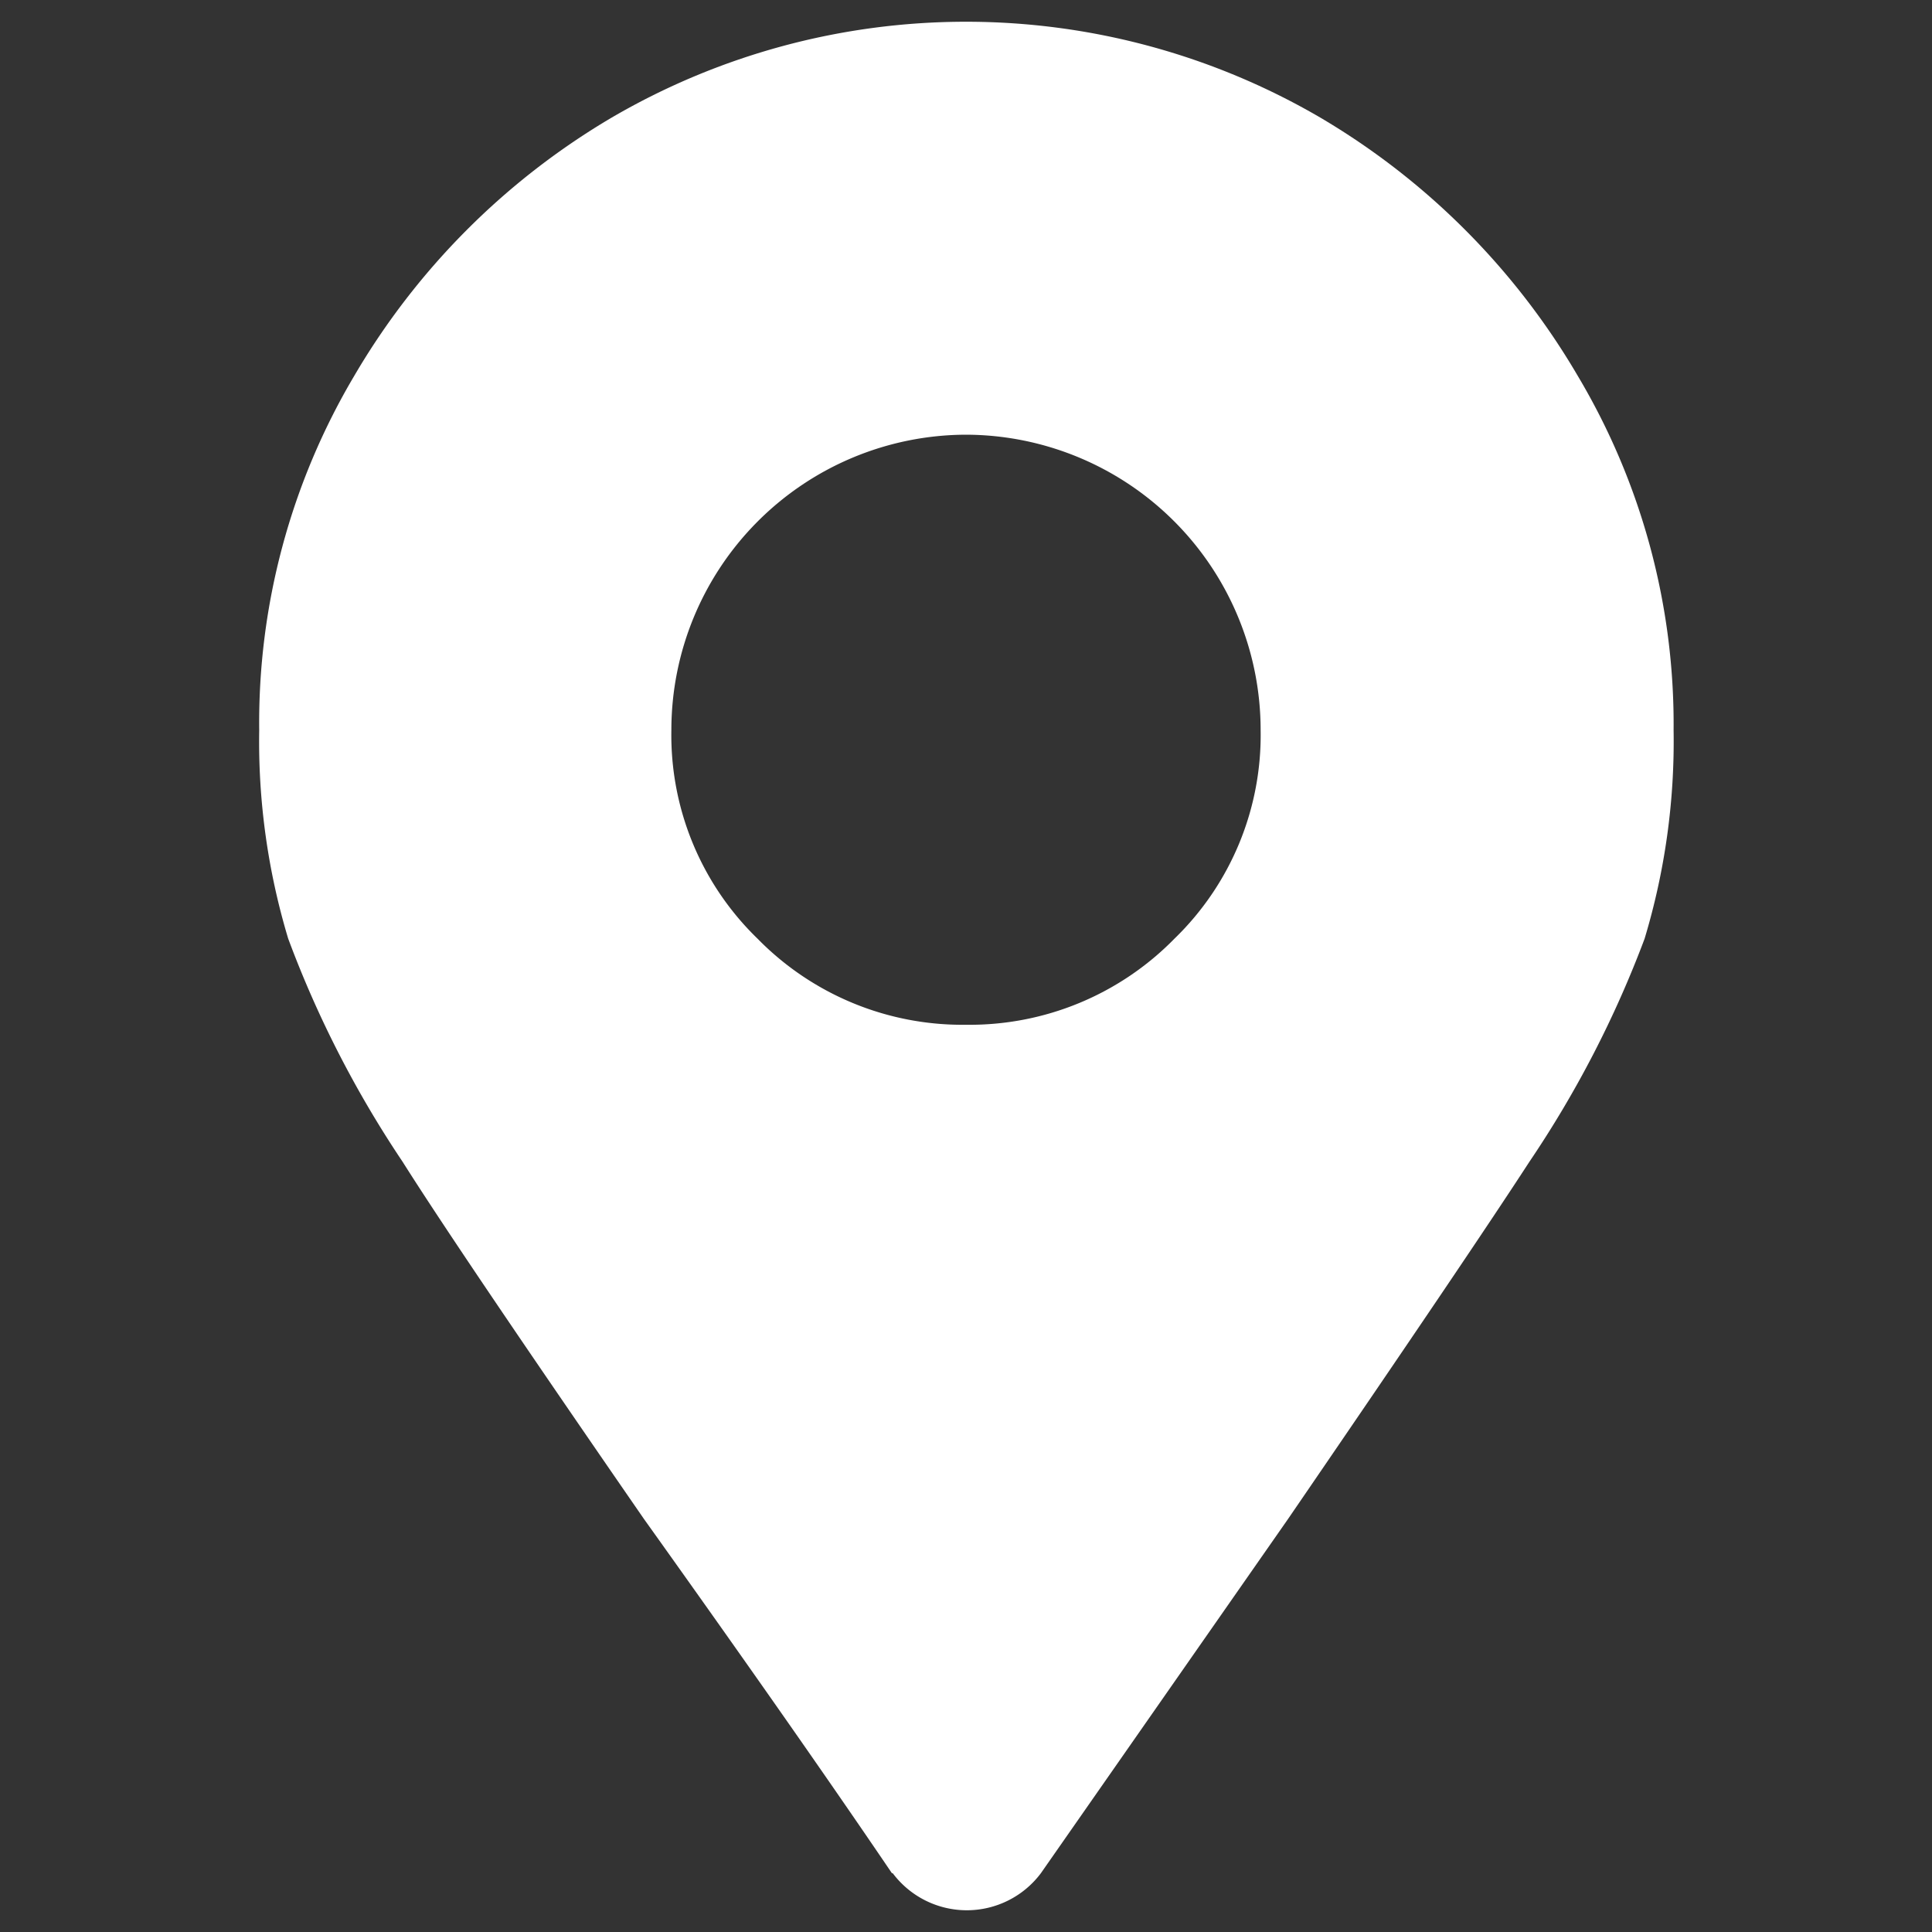 <svg xmlns="http://www.w3.org/2000/svg" viewBox="0 0 24 24"><rect x="0" y="0" width="24" height="24" fill="#333333" stroke="none"/><defs><style>.cls-1{fill:none;opacity:0.85;}.cls-2{fill:#fff;}</style></defs><title>footer-dia-chi</title><g id="Layer_2" data-name="Layer 2"><g id="Layer_1-2" data-name="Layer 1"><rect class="cls-1" width="24" height="24"/><path class="cls-2" d="M11.08,23.27Q9.9,21.53,8,18.87q-2.28-3.3-3-4.44a13.25,13.25,0,0,1-1.42-2.77,8.49,8.49,0,0,1-.36-2.59A8.45,8.45,0,0,1,4.4,4.67,9,9,0,0,1,7.6,1.46a8.73,8.73,0,0,1,8.8,0,9,9,0,0,1,3.2,3.21,8.45,8.45,0,0,1,1.19,4.4,8.49,8.49,0,0,1-.36,2.59A13.25,13.25,0,0,1,19,14.43q-.74,1.14-3,4.44l-3.07,4.4a1.15,1.15,0,0,1-1.84,0ZM12,12.73a3.56,3.56,0,0,0,2.59-1.07,3.52,3.52,0,0,0,1.07-2.59A3.67,3.67,0,0,0,12,5.4,3.67,3.67,0,0,0,8.34,9.07a3.52,3.52,0,0,0,1.07,2.59A3.56,3.56,0,0,0,12,12.73Z"/></g></g></svg>
